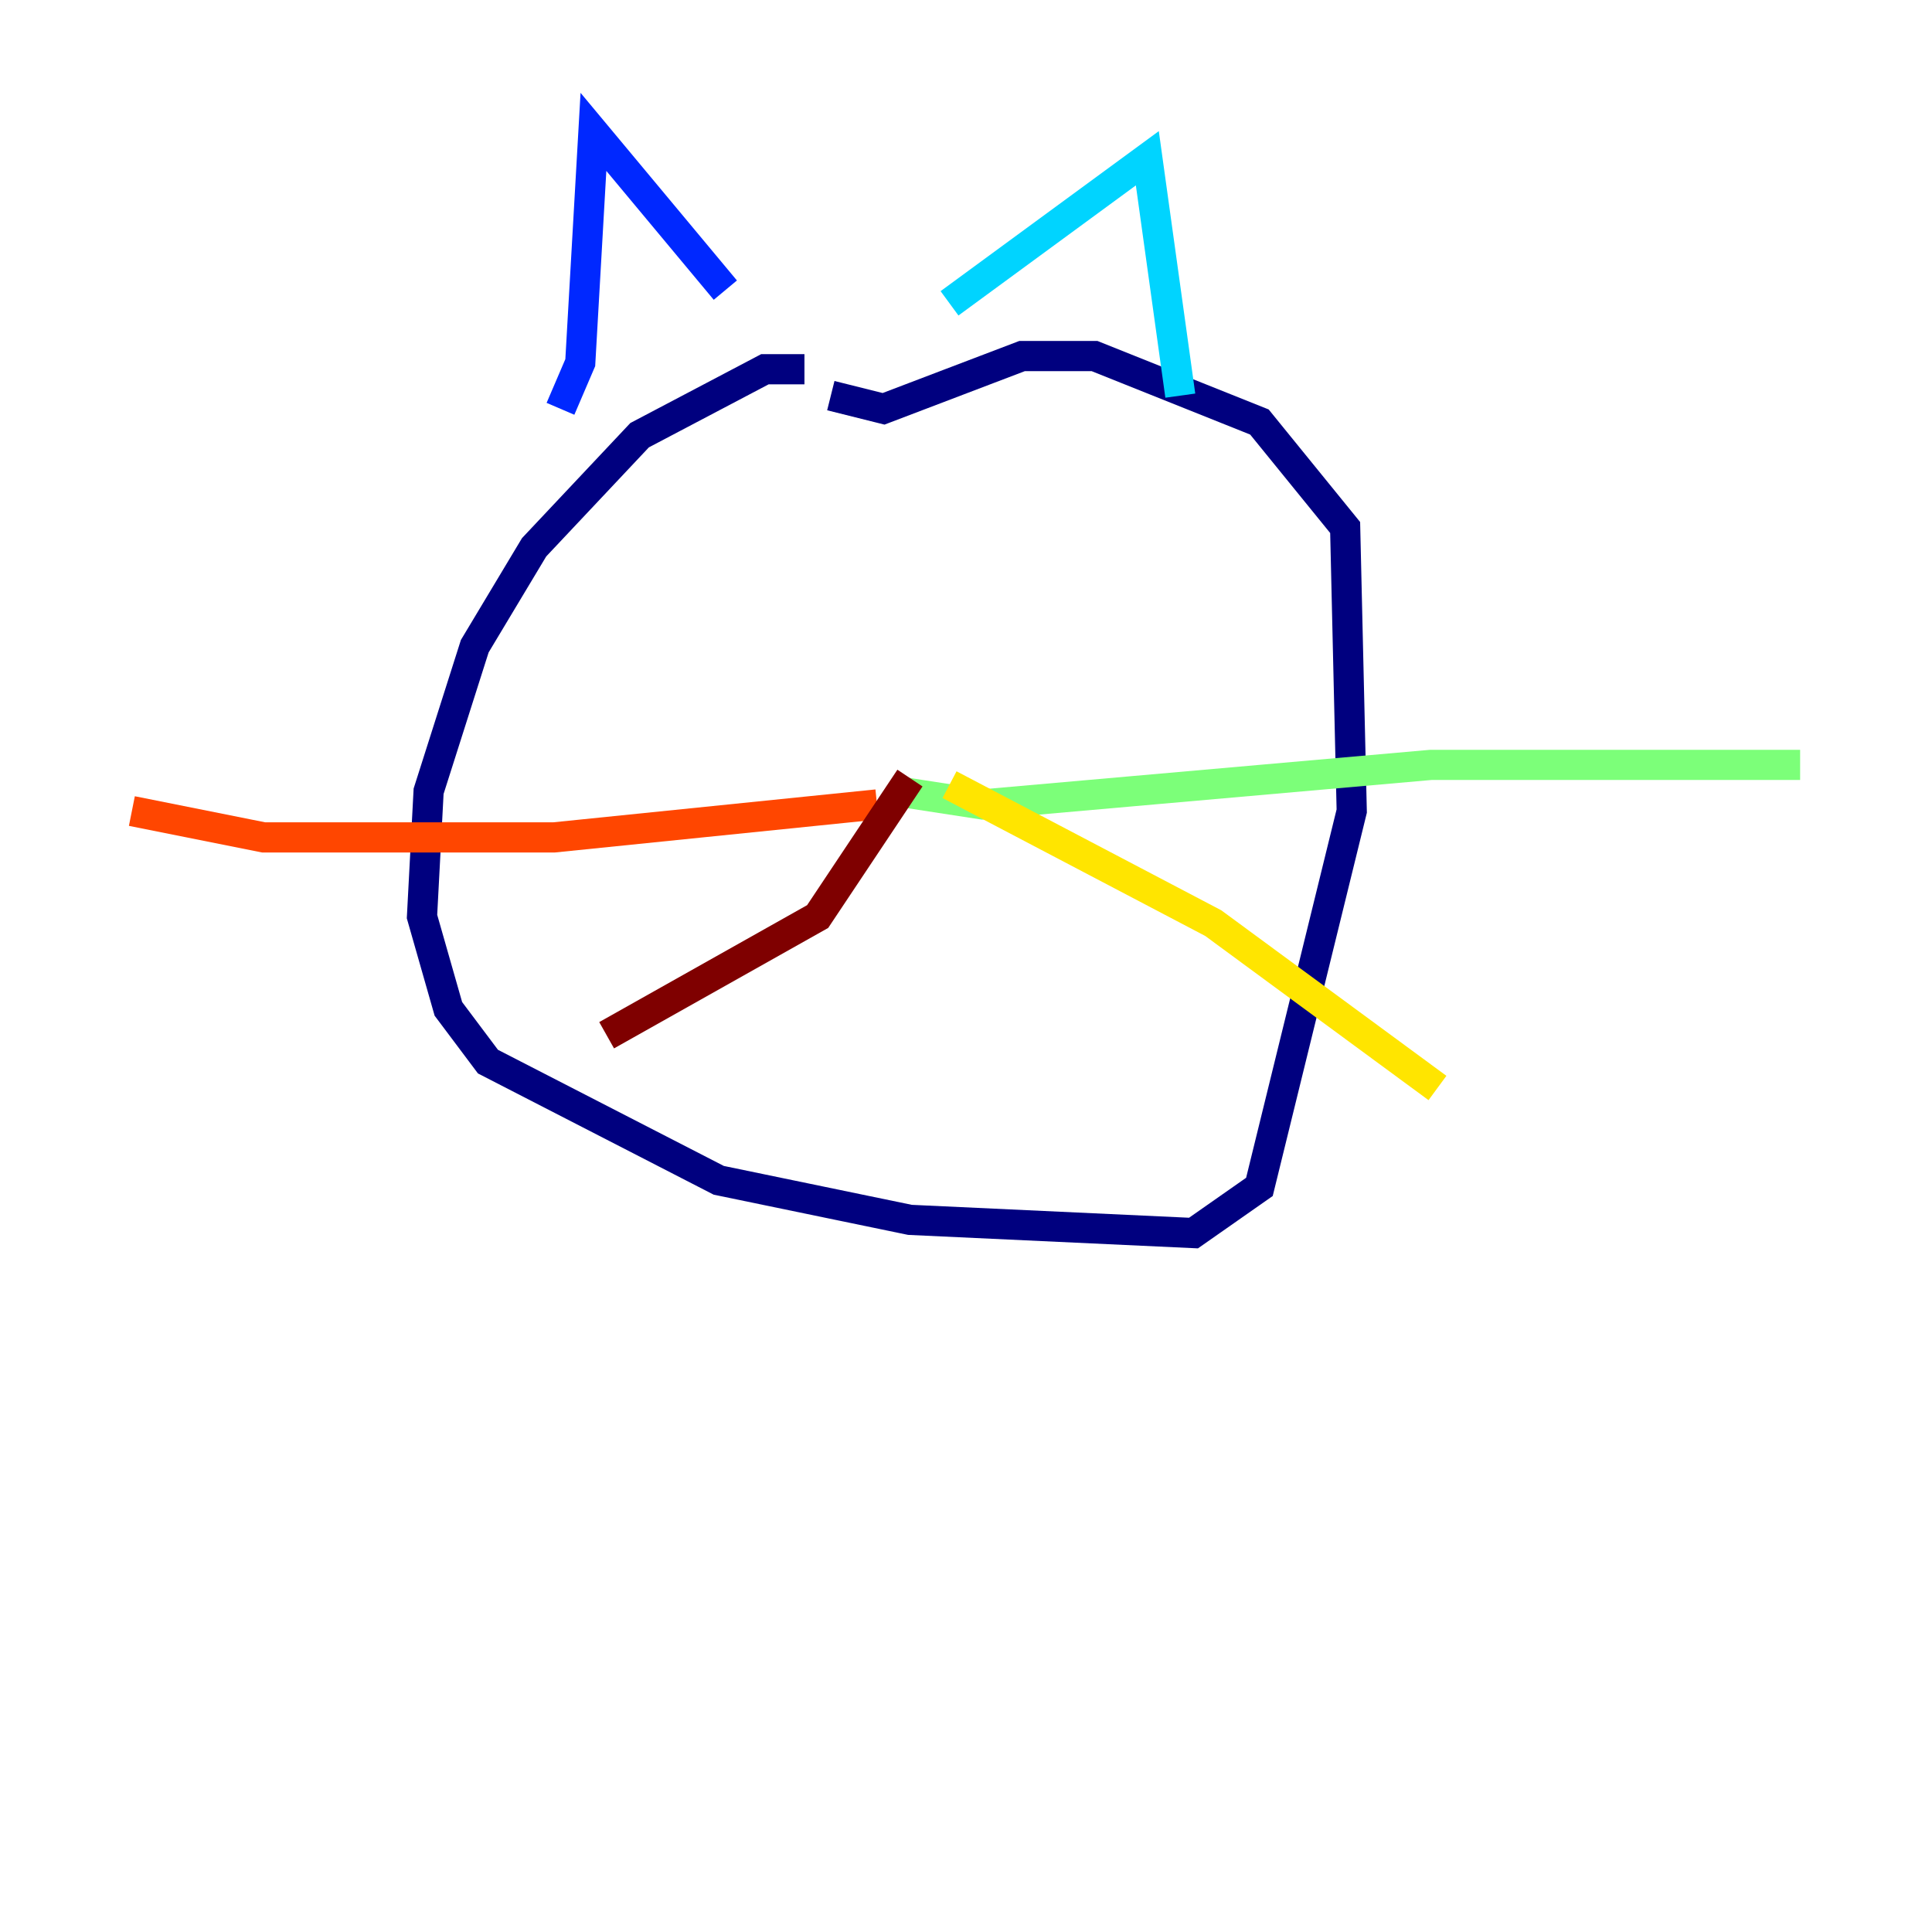 <?xml version="1.0" encoding="utf-8" ?>
<svg baseProfile="tiny" height="128" version="1.2" viewBox="0,0,128,128" width="128" xmlns="http://www.w3.org/2000/svg" xmlns:ev="http://www.w3.org/2001/xml-events" xmlns:xlink="http://www.w3.org/1999/xlink"><defs /><polyline fill="none" points="53.297,24.464 50.676,24.464 42.375,28.833 35.386,36.259 31.454,42.812 28.396,52.423 27.959,60.724 29.706,66.84 32.328,70.335 47.618,78.198 60.287,80.819 79.072,81.693 83.44,78.635 89.556,53.734 89.12,34.949 83.44,27.959 72.519,23.59 67.713,23.59 58.539,27.085 55.044,26.212" stroke="#00007f" stroke-width="2" /><polyline fill="none" points="37.133,27.085 38.444,24.027 39.317,8.737 48.055,19.222" stroke="#0028ff" stroke-width="2" /><polyline fill="none" points="62.908,20.096 76.014,10.485 78.198,26.212" stroke="#00d4ff" stroke-width="2" /><polyline fill="none" points="59.413,52.423 65.092,53.297 94.799,50.676 119.263,50.676" stroke="#7cff79" stroke-width="2" /><polyline fill="none" points="62.908,51.986 80.382,61.16 95.236,72.082" stroke="#ffe500" stroke-width="2" /><polyline fill="none" points="58.102,53.297 36.696,55.481 17.474,55.481 8.737,53.734" stroke="#ff4600" stroke-width="2" /><polyline fill="none" points="60.287,51.55 54.171,60.724 40.191,68.587" stroke="#7f0000" stroke-width="2" /></svg>
